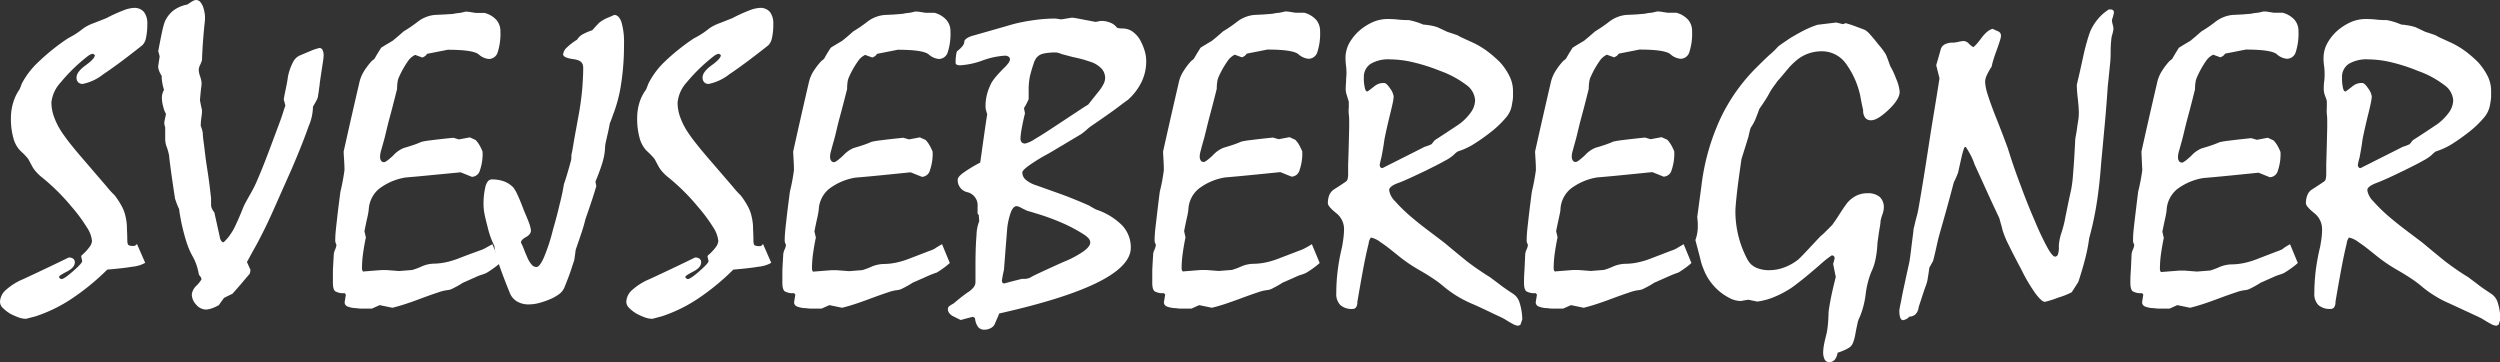 <svg id="Layer_1" data-name="Layer 1" xmlns="http://www.w3.org/2000/svg" viewBox="0 0 379.84 55.07"><rect x="0" y="0" width="379.84" height="55.07" fill="#333333" stroke="none"/><defs><style>.cls-1{isolation:isolate;}.cls-2{fill:#fff;}</style></defs><g id="SVEJSEBEREGNER" class="cls-1"><g class="cls-1"><path class="cls-2" d="M21,45.63l1.25,2.86a4.7,4.7,0,0,1-1.92.59c-1,.17-2.27.31-3.84.44A36,36,0,0,1,11,54a22.67,22.67,0,0,1-5.4,2.62L4.14,57a3.56,3.56,0,0,1-1.09-.2,10.63,10.63,0,0,1-1.31-.58,5.9,5.9,0,0,1-1.15-.9,1.31,1.31,0,0,1-.4-.91,2.52,2.52,0,0,1,.9-1.8,9.18,9.18,0,0,1,2.65-1.65c2.32-1.08,4.62-2.17,6.88-3.27a1,1,0,0,1,.72.2.67.67,0,0,1,.22.51c0,.56-.4,1-1.2,1.42s-1.2.66-1.2.82.27.32.37.32c.27,0,.87-.41,1.79-1.22s1.38-1.32,1.36-1.52l-.16-.72.06-.13a7.48,7.48,0,0,0,1.2-1.27,1.79,1.79,0,0,0,.39-.91,4.49,4.49,0,0,0-.78-2.08,23.21,23.21,0,0,0-2.33-3.15,31.62,31.62,0,0,0-2.37-2.57c-.79-.76-1.55-1.43-2.27-2a7.5,7.5,0,0,1-.75-.73,5,5,0,0,1-.5-.67c-.23-.42-.41-.76-.54-1a1.94,1.94,0,0,0-.36-.53L3.85,32l-.64-.61a4.4,4.4,0,0,1-1-1.9,10.76,10.76,0,0,1-.36-3,8,8,0,0,1,.33-2.29,6.7,6.7,0,0,1,.94-2,2.5,2.5,0,0,0,.19-.43c.06-.17.14-.35.22-.56A12.23,12.23,0,0,1,6,18a32.06,32.06,0,0,1,4.49-3.6l.9-.5a12.67,12.67,0,0,0,1.18-.81,5.48,5.48,0,0,1,.83-.56,7.26,7.26,0,0,1,1.07-.47l1.9-.75a22.45,22.45,0,0,1,2.59-1.18,4.94,4.94,0,0,1,1.56-.37,1.88,1.88,0,0,1,1.54.62,2.81,2.81,0,0,1,.51,1.81,9.49,9.49,0,0,1-.2,2.13,2.11,2.11,0,0,1-.55,1.11q-3.68,2.92-5.92,4.4a7.35,7.35,0,0,1-3.14,1.48.93.93,0,0,1-.69-.25,1,1,0,0,1-.25-.74q0-.84,1.41-1.86c.93-.67,1.39-1.19,1.37-1.54l-.28-.19a.89.89,0,0,0-.36.1,1.86,1.86,0,0,0-.42.25,26.14,26.14,0,0,0-4.13,4A5.33,5.33,0,0,0,8,24.12a6.41,6.41,0,0,0,.36,2.08,10.56,10.56,0,0,0,1.05,2.18q.49.78,1.44,2c.64.8,1.44,1.76,2.42,2.88q2,2.34,3.11,3.62a12.45,12.45,0,0,0,1.22,1.34,12.45,12.45,0,0,1,1.06,1.62,5.75,5.75,0,0,1,.59,1.55,8.52,8.52,0,0,1,.22,1.47c0,.58.06,1.29.06,2.12,0,.48.07.76.22.84a1.71,1.71,0,0,0,.71.11.51.51,0,0,0,.3-.08A1.92,1.92,0,0,0,21,45.63Z" transform="translate(-0.19 -8.56)"/><path class="cls-2" d="M43.55,24.6c-.09-.35-.17-.66-.25-.93.1-.61.22-1.19.34-1.76s.23-1.16.31-1.76A8.41,8.41,0,0,1,44.71,18a2.19,2.19,0,0,1,1-1l2-.84c.23-.09.55-.19,1-.31a.51.51,0,0,1,.49.31,2,2,0,0,1,.16.9,11.67,11.67,0,0,1-.16,1.25c-.1.68-.25,1.65-.43,2.89,0,.29-.08.6-.11.91s-.08.62-.14.93a1.58,1.58,0,0,1-.22.73c-.14.28-.33.61-.56,1a7.71,7.71,0,0,1-.67,3c-.55,1.6-1.4,3.75-2.57,6.48Q43,37.62,41.87,40.17t-2,4.21c-.29.58-.62,1.21-1,1.88s-.76,1.38-1.16,2.11l.53,1.18a1.81,1.81,0,0,1-.12.62c-.29.34-.66.76-1.09,1.28s-.95,1.1-1.53,1.75c-.39.18-.82.39-1.27.62-.31.41-.57.78-.78,1.09a5.64,5.64,0,0,1-1.11.51,2.8,2.8,0,0,1-.94.17A2,2,0,0,1,30,54.85a2.33,2.33,0,0,1-.67-1.53A2.19,2.19,0,0,1,30,52a4.58,4.58,0,0,0,.81-1l-.09-.31-.31-.4a8.94,8.94,0,0,0-.35-1.42,7.48,7.48,0,0,0-.53-1.23,11.21,11.21,0,0,1-1-2.29c-.29-.9-.56-1.94-.81-3.1-.1-.54-.18-1-.23-1.29a5.79,5.79,0,0,1-.08-.64,4.87,4.87,0,0,1-.28-.62c-.11-.27-.22-.58-.34-.94-.11-.68-.24-1.55-.39-2.58s-.32-2.26-.49-3.65a2.92,2.92,0,0,0-.08-.59c-.05-.23-.13-.51-.23-.84a3.82,3.82,0,0,1-.25-.81,3.69,3.69,0,0,1-.06-.62c0-.61,0-1.2,0-1.78a1.83,1.83,0,0,1-.13-.81l.25-1.21A3.73,3.73,0,0,1,25,24.79a4.65,4.65,0,0,1-.21-1.47,2,2,0,0,1,.1-.59,3.11,3.11,0,0,1,.22-.53,7.09,7.09,0,0,1-.25-1,5.52,5.52,0,0,1-.1-1.11,3.55,3.55,0,0,1-.45-.92,1.46,1.46,0,0,1-.05-.79l.19-1.25c-.08-.31-.15-.57-.22-.77.23-1.25.43-2.25.59-3a13.77,13.77,0,0,1,.38-1.43,4.43,4.43,0,0,1,1.32-1.76,5,5,0,0,1,2.14-.92c.29-.2.54-.37.76-.5A1.28,1.28,0,0,1,30,8.56a.88.88,0,0,1,.64.32,2.71,2.71,0,0,1,.48.95,5.83,5.83,0,0,1,.2,1,5.69,5.69,0,0,1,0,.91c-.09.76-.17,1.65-.25,2.64s-.15,2.11-.19,3.34a7,7,0,0,1-.28.7,1.91,1.91,0,0,0-.22.76,3.63,3.63,0,0,0,.22,1,4.1,4.1,0,0,1,.22,1,6.76,6.76,0,0,1-.06.69c-.05.33-.11,1-.19,1.9.08.48.19,1,.31,1.5,0,.22,0,.6-.09,1.12a9.29,9.29,0,0,0-.1,1.15.62.62,0,0,0,.07.33,5.64,5.64,0,0,1,.24.85c0,.46.07,1,.15,1.58s.16,1.29.26,2.1.23,1.59.39,2.65.31,2.28.46,3.67l0,1a1.34,1.34,0,0,0,.12.51,2.75,2.75,0,0,0,.38.61c.12.56.26,1.16.4,1.81s.3,1.31.44,2a1.24,1.24,0,0,0,.22.53.45.45,0,0,0,.35.19A7.1,7.1,0,0,0,35.31,44,7.61,7.61,0,0,0,36,42.74c.3-.61.65-1.43,1.07-2.47a7.52,7.52,0,0,1,.47-1c.2-.37.44-.8.71-1.27a18.51,18.51,0,0,0,1.12-2.28q.72-1.65,1.74-4.36l1.42-3.8c.38-1,.66-1.84.82-2.4Z" transform="translate(-0.19 -8.56)"/><path class="cls-2" d="M75,45.66l1.18,2.86a9.57,9.57,0,0,1-.83.67c-.32.24-.7.5-1.13.77s-1,.35-1.58.62l-2.1.93a13.54,13.54,0,0,1-1.48.84,2.23,2.23,0,0,1-.79.28,6.06,6.06,0,0,0-1.48.35q-1.08.35-2.82,1c-.62.23-1.28.47-2,.71s-1.42.45-2.16.63l-1.93-.4-1.19.53-1.2,0c-.4,0-.79,0-1.17-.07A3.8,3.8,0,0,1,53,55.13a.69.69,0,0,1-.45-.63l.19-1.18-.19-.22a2.45,2.45,0,0,1-1.42-.28c-.24-.19-.36-.62-.36-1.31,0-.31,0-.83,0-1.55s.08-1.68.14-2.84a2.52,2.52,0,0,1,.2-.65,2.12,2.12,0,0,0,.2-.72,1.92,1.92,0,0,1-.18-.5,2.14,2.14,0,0,1,0-.34c0-.81.13-1.81.26-3s.31-2.59.52-4.21a32.1,32.1,0,0,0,.62-3.3c0-.91-.09-1.85-.13-2.8q1.15-5.17,2.37-10.41a5.6,5.6,0,0,1,.7-1.77,10.19,10.19,0,0,1,1.23-1.62,2.55,2.55,0,0,0,.41-.34c.1-.19.24-.42.4-.7l.59-.95.61-.38,1.14-.68.71-.59c.27-.23.59-.5.94-.82a21.26,21.26,0,0,0,2.2-1.51,5,5,0,0,1,2.53-1l1.44-.07L69,10.68a7.36,7.36,0,0,1,1.09-.16l.54-.12a1.41,1.41,0,0,1,.42-.07,4.21,4.21,0,0,1,.52.05l.88.14.75,0a5.41,5.41,0,0,0,.59,0,3.66,3.66,0,0,1,1.84,1.09,2.58,2.58,0,0,1,.59,1.71,9.12,9.12,0,0,1-.42,3.2,1.4,1.4,0,0,1-1.32,1,2.6,2.6,0,0,1-1.56-.7c-.58-.47-2.15-.7-4.7-.7l-3.15.62a1.1,1.1,0,0,1-.36.38,2.35,2.35,0,0,1-.35.18l-1.09-.4a2.8,2.8,0,0,0-1.13,1,14,14,0,0,0-1.3,2.31,2.56,2.56,0,0,0-.24.78,6.85,6.85,0,0,0-.08,1.09c-.37,1.49-.74,2.94-1.12,4.33s-.64,2.63-.85,3.39-.35,1.24-.39,1.41a4.73,4.73,0,0,0-.16.59,2.6,2.6,0,0,0-.06.56,1.07,1.07,0,0,0,.15.62.54.54,0,0,0,.47.22c.19,0,.64-.34,1.36-1a4.45,4.45,0,0,1,1.6-1.15c.44-.13.88-.26,1.33-.41a14.28,14.28,0,0,0,1.38-.53,11.7,11.7,0,0,1,1.48-.24c.8-.11,1.92-.23,3.35-.38l.87.25,1.65-.31.87.4a4,4,0,0,1,.58.77,6.86,6.86,0,0,1,.48,1,7.65,7.65,0,0,1-.4,2.83,1.31,1.31,0,0,1-1.22,1l-1.71-.69L66,35.14c-1.38.14-2.79.27-4.22.39a9,9,0,0,0-4,1.72,4.39,4.39,0,0,0-1.56,3.11A10.26,10.26,0,0,1,56,41.61c-.13.56-.27,1.25-.44,2.08l.22.94c-.19.89-.33,1.73-.44,2.52a17.11,17.11,0,0,0-.15,2.12.84.84,0,0,0,.09.45.16.16,0,0,0,.22.08l2.4-.19a10,10,0,0,1,1.27,0l1.65.13,2-.16a9.89,9.89,0,0,0,1.35-.5A5,5,0,0,1,66,48.62a9.46,9.46,0,0,0,1.82-.19,12.33,12.33,0,0,0,1.76-.5l1.67-.64L73,46.65a5,5,0,0,0,.83-.34C74.12,46.15,74.52,45.93,75,45.66Z" transform="translate(-0.19 -8.56)"/><path class="cls-2" d="M87.87,14.59a2.23,2.23,0,0,1,.92-.85,8.07,8.07,0,0,1,1.38-.58c.27-.31.61-.67,1-1.09a3.05,3.05,0,0,1,.52-.38,5,5,0,0,1,.73-.39c.41-.17.78-.32,1.09-.47.48,0,.85.37,1.1,1.09A10.7,10.7,0,0,1,95,15.19a38.62,38.62,0,0,1-.43,6.06,21.71,21.71,0,0,1-1.26,4.81l-.2.56q-.11.31-.27.69c-.06.37-.15.81-.26,1.31s-.25,1.08-.39,1.74a5.84,5.84,0,0,0-.08.8,7.67,7.67,0,0,1-.14,1.1,12.11,12.11,0,0,1-.37,1.39c-.21.65-.52,1.49-.94,2.51l.13.68c-.17.58-.39,1.3-.67,2.15s-.62,1.83-1,2.93c-.12.54-.31,1.19-.56,1.95s-.55,1.63-.9,2.63c-.07.54-.13,1-.19,1.4,0,.17-.18.61-.41,1.34s-.6,1.73-1.12,3a2.45,2.45,0,0,1-.79,1,6.7,6.7,0,0,1-1.58.86,12.45,12.45,0,0,1-1.6.53,6.38,6.38,0,0,1-1.45.18,3.39,3.39,0,0,1-1.78-.45,2.61,2.61,0,0,1-1.09-1.29c-.81-2-1.41-3.59-1.79-4.78a8.49,8.49,0,0,1-.55-2.35c-.1-.19-.25-.52-.45-1a14.66,14.66,0,0,1-.61-2c-.2-.75-.35-1.38-.45-1.9a7.8,7.8,0,0,1-.14-1.22,11.28,11.28,0,0,1,.31-3c.21-.68.52-1,.94-1a5.34,5.34,0,0,1,1.89.31,3.81,3.81,0,0,1,1.35.88,5,5,0,0,1,.67,1.15c.24.51.52,1.18.83,2s.72,1.69.92,2.27a4.53,4.53,0,0,1,.29,1.15c0,.38-.25.72-.76,1s-.76.58-.76.83a10.59,10.59,0,0,1,.48,1.09c.14.38.28.72.42,1a4.07,4.07,0,0,0,.7,1.23,1,1,0,0,0,.74.4c.33,0,.71-.47,1.13-1.41a27.5,27.5,0,0,0,1.39-4.24c.4-1.39.74-2.65,1-3.8a32,32,0,0,0,.67-3.14c.14-.4.3-.87.46-1.42s.36-1.21.57-2a2.1,2.1,0,0,0,.1-.61c0-.24,0-.52.11-.86.17-1,.35-2.09.55-3.16s.39-2.13.58-3.19c.2-1.25.35-2.41.43-3.48s.13-2.05.13-2.94-.51-1.2-1.53-1.34-1.52-.39-1.52-.72a1.61,1.61,0,0,1,.52-1A9.14,9.14,0,0,1,87.87,14.59Z" transform="translate(-0.19 -8.56)"/><path class="cls-2" d="M116.12,45.63l1.25,2.86a4.7,4.7,0,0,1-1.91.59c-1,.17-2.27.31-3.85.44A36,36,0,0,1,106.14,54a22.67,22.67,0,0,1-5.4,2.62L99.3,57a3.56,3.56,0,0,1-1.09-.2,9.93,9.93,0,0,1-1.3-.58,5.71,5.71,0,0,1-1.16-.9,1.31,1.31,0,0,1-.4-.91,2.52,2.52,0,0,1,.9-1.8,9.32,9.32,0,0,1,2.65-1.65q3.5-1.62,6.88-3.27a1,1,0,0,1,.72.2.64.64,0,0,1,.22.51c0,.56-.4,1-1.2,1.42s-1.2.66-1.2.82.27.32.37.32c.27,0,.87-.41,1.79-1.22s1.38-1.32,1.36-1.52l-.16-.72.07-.13a7.48,7.48,0,0,0,1.2-1.27,1.85,1.85,0,0,0,.38-.91,4.57,4.57,0,0,0-.77-2.08,24.32,24.32,0,0,0-2.34-3.15,31.62,31.62,0,0,0-2.37-2.57c-.79-.76-1.54-1.43-2.27-2a7.5,7.5,0,0,1-.75-.73,5,5,0,0,1-.5-.67c-.23-.42-.41-.76-.54-1a1.94,1.94,0,0,0-.36-.53L99,32l-.64-.61a4.5,4.5,0,0,1-1-1.9,10.76,10.76,0,0,1-.36-3,8,8,0,0,1,.33-2.29,6.48,6.48,0,0,1,1-2,3.73,3.73,0,0,0,.18-.43l.22-.56A12.23,12.23,0,0,1,101.11,18a32.06,32.06,0,0,1,4.49-3.6c.25-.13.55-.29.9-.5a12.67,12.67,0,0,0,1.18-.81,5.48,5.48,0,0,1,.83-.56,7.26,7.26,0,0,1,1.07-.47l1.9-.75a22.45,22.45,0,0,1,2.59-1.18,4.94,4.94,0,0,1,1.56-.37,1.87,1.87,0,0,1,1.54.62,2.81,2.81,0,0,1,.51,1.81,8.94,8.94,0,0,1-.2,2.13,2.19,2.19,0,0,1-.54,1.11q-3.69,2.92-5.92,4.4a7.42,7.42,0,0,1-3.15,1.48.89.89,0,0,1-.68-.25,1,1,0,0,1-.25-.74c0-.56.46-1.18,1.4-1.86s1.39-1.19,1.37-1.54l-.28-.19a.89.89,0,0,0-.36.1,1.86,1.86,0,0,0-.42.25,26.59,26.59,0,0,0-4.13,4,5.3,5.3,0,0,0-1.38,3.07,6.4,6.4,0,0,0,.35,2.08,10.56,10.56,0,0,0,1.05,2.18,23.36,23.36,0,0,0,1.45,2c.63.8,1.43,1.76,2.41,2.88l3.12,3.62a13.1,13.1,0,0,0,1.21,1.34,11.5,11.5,0,0,1,1.06,1.62,5.75,5.75,0,0,1,.59,1.55,8.52,8.52,0,0,1,.22,1.47c0,.58.06,1.29.06,2.12,0,.48.07.76.22.84a1.73,1.73,0,0,0,.72.11.5.5,0,0,0,.29-.08A1.92,1.92,0,0,0,116.12,45.63Z" transform="translate(-0.19 -8.56)"/><path class="cls-2" d="M143.32,45.66l1.18,2.86c-.23.21-.5.43-.82.67s-.7.5-1.14.77a16.12,16.12,0,0,0-1.57.62l-2.11.93a13.54,13.54,0,0,1-1.48.84,2.17,2.17,0,0,1-.79.28,6.06,6.06,0,0,0-1.48.35q-1.08.35-2.82,1c-.62.23-1.28.47-2,.71s-1.41.45-2.16.63l-1.93-.4-1.19.53-1.2,0c-.4,0-.79,0-1.16-.07a3.82,3.82,0,0,1-1.36-.25.69.69,0,0,1-.45-.63l.19-1.18-.19-.22a2.45,2.45,0,0,1-1.42-.28c-.24-.19-.36-.62-.36-1.31,0-.31,0-.83,0-1.55s.08-1.68.14-2.84a2.52,2.52,0,0,1,.2-.65,2.21,2.21,0,0,0,.21-.72,1.68,1.68,0,0,1-.19-.5,2.14,2.14,0,0,1,0-.34c0-.81.13-1.81.26-3s.31-2.59.52-4.21a29.62,29.62,0,0,0,.62-3.3c0-.91-.08-1.85-.12-2.8q1.14-5.17,2.36-10.41a5.6,5.6,0,0,1,.7-1.77A11.54,11.54,0,0,1,125,17.81a2.15,2.15,0,0,0,.41-.34c.1-.19.24-.42.4-.7s.37-.6.6-.95c.12-.09.32-.21.6-.38l1.14-.68.72-.59c.27-.23.58-.5.93-.82a21.26,21.26,0,0,0,2.2-1.51,5,5,0,0,1,2.54-1l1.43-.07,1.37-.11a7.36,7.36,0,0,1,1.09-.16l.54-.12a1.41,1.41,0,0,1,.42-.07,4.21,4.21,0,0,1,.52.05l.89.14.74,0a5.74,5.74,0,0,0,.6,0A3.63,3.63,0,0,1,144,11.61a2.59,2.59,0,0,1,.6,1.71,9.12,9.12,0,0,1-.42,3.2,1.42,1.42,0,0,1-1.33,1,2.62,2.62,0,0,1-1.56-.7c-.58-.47-2.15-.7-4.7-.7l-3.15.62a1.18,1.18,0,0,1-.35.38,3,3,0,0,1-.36.18l-1.09-.4a2.78,2.78,0,0,0-1.12,1,13.23,13.23,0,0,0-1.31,2.31,2.87,2.87,0,0,0-.24.78,7,7,0,0,0-.07,1.09c-.38,1.49-.75,2.94-1.13,4.33s-.63,2.63-.85,3.39-.35,1.24-.39,1.41-.12.4-.16.59a2.6,2.6,0,0,0-.06.56,1,1,0,0,0,.16.62.52.52,0,0,0,.46.22c.19,0,.64-.34,1.36-1a4.54,4.54,0,0,1,1.6-1.15c.44-.13.88-.26,1.33-.41a14.28,14.28,0,0,0,1.38-.53,11.7,11.7,0,0,1,1.48-.24c.8-.11,1.92-.23,3.35-.38l.87.25,1.65-.31.88.4a4,4,0,0,1,.57.77,8.14,8.14,0,0,1,.49,1,7.62,7.62,0,0,1-.41,2.83,1.3,1.3,0,0,1-1.21,1l-1.72-.69-4.19.42c-1.38.14-2.78.27-4.22.39a9,9,0,0,0-4,1.72,4.35,4.35,0,0,0-1.55,3.11,10.79,10.79,0,0,1-.22,1.25c-.13.56-.27,1.25-.44,2.08l.22.94c-.19.89-.33,1.73-.44,2.52a17.11,17.11,0,0,0-.15,2.12.84.84,0,0,0,.09.45.16.16,0,0,0,.22.08l2.4-.19a10.12,10.12,0,0,1,1.28,0l1.65.13,2-.16a9.42,9.42,0,0,0,1.35-.5,5,5,0,0,1,1.89-.43,9.46,9.46,0,0,0,1.82-.19,12.33,12.33,0,0,0,1.76-.5l1.67-.64,1.66-.64a5,5,0,0,0,.83-.34C142.46,46.15,142.86,45.93,143.32,45.66Z" transform="translate(-0.19 -8.56)"/><path class="cls-2" d="M145.09,54.66c.19-.17.46-.39.8-.67s.78-.62,1.32-1a3.54,3.54,0,0,0,.91-.78,1.33,1.33,0,0,0,.28-.78c0-1,0-1.6,0-1.87s0-.48,0-.63c0-2,.06-3.55.16-4.67a6,6,0,0,1,.41-2.09l-.07-.94-.18-.22c0-.22,0-.43,0-.6s0-.33,0-.46a2.05,2.05,0,0,0-1.51-2.18,1.87,1.87,0,0,1-1.51-1.9c0-.29.29-.65.87-1.07a21.74,21.74,0,0,1,2.55-1.54c.15-1,.3-2.13.47-3.33s.36-2.54.59-4c-.08-.27-.14-.49-.19-.67a2.1,2.1,0,0,1-.06-.48,7.28,7.28,0,0,1,.25-2,8.5,8.5,0,0,1,.69-1.71,8,8,0,0,1,.71-.95c.29-.34.65-.72,1.06-1.14a5.76,5.76,0,0,0,.75-.82,1.09,1.09,0,0,0,.25-.58.48.48,0,0,0-.2-.4.91.91,0,0,0-.58-.16,11.93,11.93,0,0,0-3.39.73,12,12,0,0,1-3.37.73,1.19,1.19,0,0,1-.54-.09.32.32,0,0,1-.18-.31,7,7,0,0,1,.07-1.09,2.3,2.3,0,0,1,.15-.65,4.54,4.54,0,0,0,.83-.78,1.24,1.24,0,0,0,.29-.75c0-.1.11-.24.33-.41a3.15,3.15,0,0,1,1-.43l4.38-1.25,1.73-.5a27.62,27.62,0,0,1,3.33-.63,22.74,22.74,0,0,1,3-.21,5.11,5.11,0,0,1,.62.08,1.51,1.51,0,0,0,.63,0l1.31-.22a10.82,10.82,0,0,1,1.09.17l2.52.48.75-.15a3.57,3.57,0,0,1,1.51.28,2.27,2.27,0,0,1,1,.77,3.56,3.56,0,0,0,.84.1,2.61,2.61,0,0,1,1.48.45,4.1,4.1,0,0,1,1.17,1.29,8.72,8.72,0,0,1,.68,1.6,5.35,5.35,0,0,1,.25,1.64,7.19,7.19,0,0,1-.7,3.13,9,9,0,0,1-2.1,2.75c-.11.06-.61.43-1.51,1.11S167.75,26.5,166,27.7a5.86,5.86,0,0,0-.66.53,9.43,9.43,0,0,1-.9.72l-4.92,2.93a27.41,27.41,0,0,0-3,1.83c-.69.5-1,.85-1,1.06a1.45,1.45,0,0,0,.53,1.11,4.65,4.65,0,0,0,1.62.85L161.23,38c1.33.48,2.75,1.05,4.27,1.72A2.42,2.42,0,0,1,166,40l.73.4a9.91,9.91,0,0,1,4,2.45A4.87,4.87,0,0,1,172,46.18q0,2.77-5,5.27t-15,4.74a8,8,0,0,1-.36.87q-.19.44-.36.84a1.43,1.43,0,0,1-.62.54,2,2,0,0,1-.93.21,1.15,1.15,0,0,1-.94-.42,2.68,2.68,0,0,1-.46-1.33c-.17-.14-.31-.21-.41-.19l-1.77.47-.64-.32-.61-.3a1.83,1.83,0,0,1-.5-.45,1,1,0,0,1-.19-.58.54.54,0,0,1,.21-.45A4.46,4.46,0,0,1,145.09,54.66Zm9.57-14.78c-.34,0-.62.29-.86.86a10.57,10.57,0,0,0-.58,2.54c-.08,1-.16,2.09-.25,3.14l-.24,3.13c-.13.52-.23,1.07-.32,1.65l.07.31.25.13c.83-.23,1.75-.47,2.77-.72a2.31,2.31,0,0,0,1.26-.2c.13-.14,1.81-.92,5-2.36a15.27,15.27,0,0,0,3.08-1.63c.69-.51,1-.95,1-1.33a1,1,0,0,0-.28-.65,4,4,0,0,0-.84-.66,23.47,23.47,0,0,0-3.24-1.7A35.07,35.07,0,0,0,157.65,41l-.64-.2-.8-.23-1-.5A1.48,1.48,0,0,0,154.66,39.88Zm6-23.35a9,9,0,0,0-1.92.17,1.94,1.94,0,0,0-1,.55,2.64,2.64,0,0,0-.51,1,19.44,19.44,0,0,0-.58,2,13,13,0,0,0-.17,1.53c0,.56,0,1.17,0,1.84a8.53,8.53,0,0,1-.71,1.36l.15.81c-.25,1-.42,1.87-.53,2.49a10,10,0,0,0-.15,1.25.92.92,0,0,0,.18.65.72.72,0,0,0,.53.19,4.55,4.55,0,0,0,1.48-.69c.78-.45,1.86-1.14,3.23-2.05l3.47-2.29c.8-.53,1.26-.82,1.39-.88l.79-1,.76-.95a5.9,5.9,0,0,0,.78-1.17,2.09,2.09,0,0,0,.25-.92,2.12,2.12,0,0,0-.46-1.34,4,4,0,0,0-1.41-1c-.2-.08-.57-.2-1.1-.37s-1.21-.33-2-.5l-1.62-.43A4,4,0,0,0,160.7,16.53Z" transform="translate(-0.19 -8.56)"/><path class="cls-2" d="M199.51,45.66l1.19,2.86c-.23.21-.51.43-.83.67s-.7.5-1.14.77-1,.35-1.57.62l-2.1.93a14.54,14.54,0,0,1-1.48.84,2.26,2.26,0,0,1-.8.28,6.06,6.06,0,0,0-1.48.35c-.71.23-1.65.57-2.81,1l-2,.71c-.7.23-1.42.45-2.17.63l-1.93-.4-1.18.53-1.2,0c-.41,0-.8,0-1.17-.07a3.8,3.8,0,0,1-1.35-.25.69.69,0,0,1-.46-.63l.19-1.18-.19-.22a2.44,2.44,0,0,1-1.41-.28c-.24-.19-.36-.62-.36-1.31,0-.31,0-.83,0-1.55s.08-1.68.14-2.84a2.3,2.3,0,0,1,.21-.65,2.4,2.4,0,0,0,.2-.72,2,2,0,0,1-.19-.5,2.14,2.14,0,0,1,0-.34c0-.81.13-1.81.27-3s.3-2.59.51-4.21a27.49,27.49,0,0,0,.62-3.3c0-.91-.08-1.85-.12-2.8q1.15-5.17,2.37-10.41a5.16,5.16,0,0,1,.7-1.77,10.19,10.19,0,0,1,1.23-1.62,2,2,0,0,0,.4-.34c.11-.19.24-.42.41-.7s.36-.6.59-.95c.12-.09.33-.21.61-.38l1.13-.68.72-.59c.27-.23.58-.5.93-.82a20.24,20.24,0,0,0,2.2-1.51,5.07,5.07,0,0,1,2.54-1l1.43-.07,1.37-.11a7.55,7.55,0,0,1,1.09-.16l.55-.12a1.32,1.32,0,0,1,.42-.07,4.08,4.08,0,0,1,.51.05l.89.14.75,0a5.54,5.54,0,0,0,.59,0,3.71,3.71,0,0,1,1.84,1.09,2.63,2.63,0,0,1,.59,1.71,9.12,9.12,0,0,1-.42,3.2,1.41,1.41,0,0,1-1.33,1,2.6,2.6,0,0,1-1.55-.7c-.58-.47-2.15-.7-4.71-.7l-3.14.62a1.32,1.32,0,0,1-.36.38,2.4,2.4,0,0,1-.36.18l-1.09-.4a2.78,2.78,0,0,0-1.12,1,13.91,13.91,0,0,0-1.31,2.31,2.89,2.89,0,0,0-.23.78,6.85,6.85,0,0,0-.08,1.09c-.37,1.49-.75,2.94-1.12,4.33s-.64,2.63-.86,3.39-.35,1.24-.39,1.41-.11.4-.15.59a2.6,2.6,0,0,0-.07.56,1.07,1.07,0,0,0,.16.62.52.52,0,0,0,.47.22c.18,0,.64-.34,1.35-1a4.46,4.46,0,0,1,1.61-1.15c.43-.13.87-.26,1.32-.41a13.48,13.48,0,0,0,1.39-.53,11.35,11.35,0,0,1,1.48-.24c.8-.11,1.91-.23,3.34-.38l.88.25,1.65-.31.87.4a4,4,0,0,1,.58.77,9.94,9.94,0,0,1,.48,1,7.62,7.62,0,0,1-.41,2.83,1.3,1.3,0,0,1-1.21,1l-1.71-.69-4.19.42c-1.38.14-2.79.27-4.22.39a8.93,8.93,0,0,0-4,1.72,4.32,4.32,0,0,0-1.56,3.11,9,9,0,0,1-.22,1.25c-.12.56-.27,1.25-.43,2.08l.21.94c-.18.89-.33,1.73-.43,2.52a15.51,15.51,0,0,0-.16,2.12.75.75,0,0,0,.1.45c.06.1.13.12.21.08l2.4-.19a10.12,10.12,0,0,1,1.28,0l1.65.13,2-.16a9.84,9.84,0,0,0,1.36-.5,4.91,4.91,0,0,1,1.88-.43,9.46,9.46,0,0,0,1.82-.19,12,12,0,0,0,1.76-.5l1.67-.64,1.67-.64a5,5,0,0,0,.82-.34A12.58,12.58,0,0,0,199.51,45.66Z" transform="translate(-0.19 -8.56)"/><path class="cls-2" d="M211.25,37.45a3,3,0,0,0,.89,1.67,24.28,24.28,0,0,0,2.67,2.57c.76.65,1.56,1.27,2.38,1.89s1.63,1.23,2.44,1.85L221,46.57l2,1.64c.54.41,1.1.83,1.7,1.24s1.23.83,1.91,1.25c.46.35,1,.74,1.53,1.15s1.2.86,1.93,1.34a2.41,2.41,0,0,1,1,1.36,8.79,8.79,0,0,1,.41,2.54l-.28.81-.31.15a1.88,1.88,0,0,1-.83-.26c-.34-.18-.77-.43-1.29-.76-.11-.07-.58-.3-1.42-.69s-2.05-1-3.63-1.68a17,17,0,0,1-2.4-1.27,17.14,17.14,0,0,1-2-1.48,14.53,14.53,0,0,0-1.35-1c-.55-.37-1.2-.78-1.95-1.21s-1.43-.85-2-1.25-1-.73-1.33-1c-1.13-.91-2-1.61-2.75-2.09a3.52,3.52,0,0,0-1.46-.71,1.7,1.7,0,0,0-.34.9c-.25,1-.52,2.21-.8,3.7s-.58,3.21-.92,5.19a1.4,1.4,0,0,1-.18.79.64.64,0,0,1-.56.27,2.59,2.59,0,0,1-1.84-.59,2.34,2.34,0,0,1-.62-1.78,28,28,0,0,1,.2-3.34,30.32,30.32,0,0,1,.67-3.68c.1-.56.18-1.06.23-1.51a11.31,11.31,0,0,0,.08-1.23,3.09,3.09,0,0,0-1.23-2.46q-1.23-1-1.23-1.47a3.43,3.43,0,0,1,.2-1.2,2,2,0,0,1,.61-.82c.68-.44,1.32-.85,1.9-1.25a.63.63,0,0,0,.29-.42,3,3,0,0,0,.08-.82V33.56c.07-1.85.12-3.77.16-5.76v-.69c0-.31,0-.71-.06-1.21a4.6,4.6,0,0,1,0-1c0-.32,0-.62,0-.89l-.33-1.07a3,3,0,0,1-.14-.86q0-.37.06-1.17c0-.53.06-.91.06-1.13s0-.7-.07-1.22a10.58,10.58,0,0,1-.08-1.18,4.79,4.79,0,0,1,.51-2.15,7.44,7.44,0,0,1,1.58-2,8.29,8.29,0,0,1,2.1-1.33,5.61,5.61,0,0,1,2.19-.45c.36,0,.88,0,1.58.08s1.24.08,1.63.08a10.17,10.17,0,0,1,2.21.68,12.53,12.53,0,0,1,1.28.17,7.39,7.39,0,0,1,.9.24l1.22.57a2.77,2.77,0,0,0,.62.24l.92.31a2.24,2.24,0,0,1,.64.31l.95.44,1.23.56a13.17,13.17,0,0,1,2.1,1.3A19.1,19.1,0,0,1,228.08,18a9.19,9.19,0,0,1,1.49,2.2,5.06,5.06,0,0,1,.5,2.13c0,.21,0,.5,0,.89s-.09.81-.17,1.29a3.85,3.85,0,0,1-.93,1.95,15.3,15.3,0,0,1-2.43,2.29,29.5,29.5,0,0,1-2.62,1.82,10.68,10.68,0,0,1-2.24,1,3.63,3.63,0,0,0-.63.53,6.32,6.32,0,0,1-1.3.87c-.67.38-1.57.84-2.71,1.4-2.08,1-3.55,1.69-4.43,2S211.25,37.08,211.25,37.45Zm-3.27-15c.4-.29.77-.58,1.13-.86a2.13,2.13,0,0,1,1.37-.42c.25,0,.55.28.92.83a2.68,2.68,0,0,1,.54,1.23,7.29,7.29,0,0,1-.15,1c-.11.52-.28,1.23-.5,2.12q-.72,3-.81,3.78c-.07.51-.2,1.3-.41,2.38-.08.27-.16.62-.25,1.06a.6.6,0,0,0,.11.4.35.35,0,0,0,.3.13c4.13-2.08,6.27-3.15,6.41-3.24a4,4,0,0,0,.53-.17,5.27,5.27,0,0,0,.53-.23l.47-.59q1.8-1.16,3.74-2.46a7.9,7.9,0,0,0,1.8-1.84,3.23,3.23,0,0,0,.6-1.81A3.1,3.1,0,0,0,223,21.48a15,15,0,0,0-4-2.15A28.56,28.56,0,0,0,214.81,18a15.66,15.66,0,0,0-3.4-.42,5.23,5.23,0,0,0-3,.7,2.36,2.36,0,0,0-1,2.07,6,6,0,0,0,.16,1.61C207.65,22.33,207.8,22.49,208,22.45Z" transform="translate(-0.19 -8.56)"/><path class="cls-2" d="M256,45.66l1.18,2.86c-.23.21-.5.43-.82.67s-.71.5-1.14.77a16.12,16.12,0,0,0-1.57.62l-2.11.93a13.54,13.54,0,0,1-1.48.84,2.23,2.23,0,0,1-.79.28,6.06,6.06,0,0,0-1.48.35q-1.08.35-2.82,1c-.62.23-1.28.47-2,.71s-1.42.45-2.16.63l-1.93-.4-1.19.53-1.2,0c-.4,0-.79,0-1.16-.07a3.82,3.82,0,0,1-1.36-.25.69.69,0,0,1-.45-.63l.19-1.18-.19-.22a2.45,2.45,0,0,1-1.42-.28c-.24-.19-.36-.62-.36-1.31,0-.31,0-.83.05-1.55s.08-1.68.14-2.84a2.52,2.52,0,0,1,.2-.65,2.21,2.21,0,0,0,.21-.72,1.68,1.68,0,0,1-.19-.5,2.14,2.14,0,0,1,0-.34c0-.81.13-1.81.26-3s.31-2.59.52-4.21a32.1,32.1,0,0,0,.62-3.3c0-.91-.08-1.85-.13-2.8q1.15-5.17,2.37-10.41a5.6,5.6,0,0,1,.7-1.77,10.19,10.19,0,0,1,1.23-1.62,2.15,2.15,0,0,0,.41-.34c.1-.19.24-.42.4-.7l.59-.95.61-.38,1.14-.68.71-.59c.27-.23.59-.5.94-.82a21.26,21.26,0,0,0,2.2-1.51,5,5,0,0,1,2.53-1l1.44-.07,1.37-.11a7.36,7.36,0,0,1,1.09-.16l.54-.12a1.41,1.41,0,0,1,.42-.07,4.21,4.21,0,0,1,.52.05l.89.14.74,0a5.74,5.74,0,0,0,.6,0,3.63,3.63,0,0,1,1.83,1.09,2.58,2.58,0,0,1,.59,1.71,9.12,9.12,0,0,1-.42,3.2,1.4,1.4,0,0,1-1.32,1,2.6,2.6,0,0,1-1.56-.7c-.58-.47-2.15-.7-4.7-.7l-3.15.62a1.18,1.18,0,0,1-.35.38,3,3,0,0,1-.36.18l-1.09-.4a2.8,2.8,0,0,0-1.13,1,14,14,0,0,0-1.3,2.31,2.56,2.56,0,0,0-.24.78,6.85,6.85,0,0,0-.08,1.09c-.37,1.49-.74,2.94-1.12,4.33s-.64,2.63-.85,3.39-.35,1.24-.39,1.41-.12.4-.16.59a2.6,2.6,0,0,0-.06.56,1,1,0,0,0,.16.62.51.51,0,0,0,.46.22c.19,0,.64-.34,1.36-1a4.45,4.45,0,0,1,1.6-1.15c.44-.13.88-.26,1.33-.41a14.28,14.28,0,0,0,1.38-.53,11.7,11.7,0,0,1,1.48-.24c.8-.11,1.92-.23,3.35-.38l.87.25,1.65-.31.88.4a4.4,4.4,0,0,1,.57.77,6.86,6.86,0,0,1,.48,1,7.65,7.65,0,0,1-.4,2.83,1.31,1.31,0,0,1-1.22,1l-1.71-.69-4.19.42c-1.38.14-2.79.27-4.22.39a9,9,0,0,0-4,1.72,4.35,4.35,0,0,0-1.55,3.11c0,.27-.1.69-.22,1.25s-.27,1.25-.44,2.08l.22.94c-.19.89-.33,1.73-.44,2.52a17.11,17.11,0,0,0-.15,2.12.84.84,0,0,0,.09.45.16.16,0,0,0,.22.08l2.4-.19a10,10,0,0,1,1.27,0l1.66.13,2-.16a9.89,9.89,0,0,0,1.35-.5,5,5,0,0,1,1.89-.43,9.46,9.46,0,0,0,1.82-.19,12.33,12.33,0,0,0,1.76-.5l1.67-.64,1.66-.64a5,5,0,0,0,.83-.34C255.16,46.15,255.56,45.93,256,45.66Z" transform="translate(-0.19 -8.56)"/><path class="cls-2" d="M280.63,12.08c.47.14,1,.3,1.46.48s1,.36,1.46.55a3.4,3.4,0,0,1,.77.68c.34.38.78.9,1.32,1.59a10.89,10.89,0,0,1,1.08,1.45c.11.24.33.82.66,1.76a11.57,11.57,0,0,1,.89,1.91,6.33,6.33,0,0,1,.55,2q0,1.13-1.68,2.73c-1.13,1.07-2,1.6-2.65,1.6a1.08,1.08,0,0,1-.92-.39,1.83,1.83,0,0,1-.3-1.13c-.18-.83-.33-1.55-.43-2.15a12.89,12.89,0,0,0-2.32-5.11A4.49,4.49,0,0,0,277,16.35a6.13,6.13,0,0,0-2.07.35,5.76,5.76,0,0,0-1.85,1.08,10,10,0,0,0-1.16,1.15c-.47.54-1,1.22-1.71,2a4.45,4.45,0,0,1-.34.49c-.15.19-.32.44-.53.75s-.43.78-.73,1.26-.67,1.05-1.11,1.67c-.19.54-.37,1-.56,1.49a6.82,6.82,0,0,1-.69,1.28,1.6,1.6,0,0,0-.18.48c-.06.24-.14.56-.22.95l-.48,1.56c-.18.56-.37,1.18-.58,1.84q-.5,3.39-.72,5.37c-.14,1.32-.21,2.18-.21,2.57a15.08,15.08,0,0,0,.23,2.68A15.46,15.46,0,0,0,264.8,46q.38,1,.72,1.65a3.92,3.92,0,0,0,.65,1,3,3,0,0,0,1.19.71,4.64,4.64,0,0,0,1.58.25,6.47,6.47,0,0,0,2.37-.43A7.88,7.88,0,0,0,273.4,48c.19-.16.56-.54,1.12-1.13l2.27-2.42a8.28,8.28,0,0,0,.77-.7l1-1c.39-.54.76-1.08,1.1-1.62s.69-1.06,1.05-1.56a4.3,4.3,0,0,1,1.45-1.24,3.74,3.74,0,0,1,1.73-.41,2.8,2.8,0,0,1,1.9.56,2.17,2.17,0,0,1,.62,1.68,3.56,3.56,0,0,1-.22,1,6.67,6.67,0,0,0-.28,1c0,.37-.1.84-.19,1.39s-.17,1.2-.28,1.94a14.64,14.64,0,0,1-.3,2.5,7.84,7.84,0,0,1-.64,1.9,13.38,13.38,0,0,0-.85,3.39,13,13,0,0,1-.89,3.43,3.43,3.43,0,0,0-.35,1c-.1.45-.22,1-.34,1.7a6.41,6.41,0,0,1-.3,1.12,1.8,1.8,0,0,1-.48.75,6.12,6.12,0,0,1-.69.4,8.56,8.56,0,0,1-1.21.47,2.26,2.26,0,0,1-.44,1.07,1.06,1.06,0,0,1-.84.36.74.74,0,0,1-.67-.37,2.35,2.35,0,0,1-.24-1.22,7.32,7.32,0,0,1,.11-1c.08-.45.21-1,.39-1.7A10.63,10.63,0,0,0,277.9,58c.06-.56.1-1.24.12-2.05.05-.42.15-1.07.33-2s.43-2,.76-3.3l-.4-2a7.27,7.27,0,0,0,.22-.84.39.39,0,0,0-.44-.44,15.08,15.08,0,0,0-1.8,1.43c-1.06.92-1.95,1.67-2.68,2.25s-1.29,1-1.68,1.27a15.36,15.36,0,0,1-2.52,1.34,10.21,10.21,0,0,1-2.62.72l-1.37-.28c-.41.06-.76.12-1.05.19A3.66,3.66,0,0,1,263.3,54,8.21,8.21,0,0,1,259,49.39a8,8,0,0,1-.47-1.49c-.19-.75-.44-1.7-.75-2.87a5.82,5.82,0,0,0,.35-1.62,9.11,9.11,0,0,0-.07-1.86l.63-4.68a33.72,33.72,0,0,1,2.94-10.4,27.45,27.45,0,0,1,5.72-7.94c.79-.79,1.45-1.43,2-1.9a10.13,10.13,0,0,0,1-1c.45-.35,1-.71,1.51-1.06s1.15-.71,1.79-1.06c.33-.19.71-.38,1.14-.58s.93-.4,1.51-.6l2.89-.35,1,.25Z" transform="translate(-0.19 -8.56)"/><path class="cls-2" d="M294.87,20.46l-.5-2c.12-.41.25-.83.37-1.26s.24-.85.35-1.26a1.3,1.3,0,0,1,.64-.67,2.57,2.57,0,0,1,1.2-.23,4.89,4.89,0,0,0,.85-.13,4.72,4.72,0,0,1,.83-.12,1.28,1.28,0,0,1,.75.43,2.53,2.53,0,0,0,.65.5,3.21,3.21,0,0,0,.55-.53c.22-.25.48-.58.79-1a5.67,5.67,0,0,1,.78-.82,2.27,2.27,0,0,1,.81-.43c.34.17.64.3.89.4a.91.91,0,0,1,.3.28,1,1,0,0,1,.08.44,3.52,3.52,0,0,1-.16.67c-.1.34-.26.81-.47,1.39s-.41,1.14-.53,1.55a8.22,8.22,0,0,0-.25,1,10,10,0,0,0-.73,1.29A2.56,2.56,0,0,0,301.8,21a7.44,7.44,0,0,0,.37,1.85c.25.82.62,1.84,1.09,3.07.67,1.66,1.34,3.39,2,5.2q.93,3,2,5.78c.68,1.86,1.4,3.64,2.14,5.34a41.82,41.82,0,0,0,1.9,4c.5.87.87,1.31,1.12,1.31a.47.47,0,0,0,.45-.36A3.22,3.22,0,0,0,313,46a5.75,5.75,0,0,1,.08-.81,8.06,8.06,0,0,1,.26-1.09,18.7,18.7,0,0,0,.53-1.9c.21-1.08.4-2,.57-2.83s.33-1.51.45-2.09a20,20,0,0,0,.28-2.37c.11-1.2.21-2.83.31-4.89a5.09,5.09,0,0,1,.11-.87c.07-.37.14-.8.2-1.28s.15-.89.19-1.23a8,8,0,0,0,.06-.92q0-.72-.15-2.13a20,20,0,0,1-.16-2.14c.31-1.3.6-2.58.87-3.83.23-1.08.45-2,.66-2.69a17,17,0,0,1,.53-1.64A7.69,7.69,0,0,1,319,11.38,7,7,0,0,1,320.59,10h.25a.51.51,0,0,1,.42.13.6.6,0,0,1,.11.4c-.11.44-.2.77-.28,1s.12.77.19,1.18-.14,1-.22,1.31-.09.58-.13,1-.06,1-.06,1.7c0,.25,0,.79-.09,1.61s-.18,1.91-.34,3.28c-.13,1.95-.28,3.9-.46,5.83s-.35,3.86-.54,5.79c-.17,2.33-.4,4.45-.71,6.37a48.22,48.22,0,0,1-1.12,5.16,25.09,25.09,0,0,1-.58,3c-.28,1.12-.64,2.34-1.07,3.64l-1,1.56a11.28,11.28,0,0,1-2,.8,15.31,15.31,0,0,1-2.08.66c-.31,0-.78-.41-1.4-1.23a25.05,25.05,0,0,1-2.21-3.75c-.81-1.51-1.46-2.77-1.93-3.75a13.48,13.48,0,0,1-.91-2.23q-.06-.28-.18-.72c-.09-.29-.18-.62-.28-1-.42-.92-.94-2-1.58-3.4s-1.36-3-2.19-4.8a9.44,9.44,0,0,0-.55-1.32,15.54,15.54,0,0,0-.79-1.35l-.22.09a14.53,14.53,0,0,0-.44,1.56c-.14.62-.31,1.37-.5,2.24a12.51,12.51,0,0,1-.65,1.49c-.32,1.21-.67,2.52-1.06,3.93s-.83,2.93-1.28,4.55c-.13.54-.25,1.1-.38,1.68s-.27,1.18-.44,1.81l-.56,1c-.08.63-.18,1.24-.28,1.84s-.33,1.06-.55,1.73-.48,1.48-.79,2.41a1.93,1.93,0,0,1-.45,1.08,1.44,1.44,0,0,1-1,.39.74.74,0,0,1-.25.26,1.94,1.94,0,0,1-.62.27c-.21,0-.36-.07-.47-.33a3.33,3.33,0,0,1-.15-1.14A9.79,9.79,0,0,1,289,54.5c.11-.62.26-1.41.47-2.36s.41-1.93.55-2.54.22-1,.26-1.17c.09-.5.18-1.15.28-2s.22-1.75.35-2.81c0-.27.11-.6.2-1s.21-.88.36-1.42.31-1.54.62-3.38.72-4.39,1.22-7.67S294.37,23.72,294.87,20.46Z" transform="translate(-0.19 -8.56)"/><path class="cls-2" d="M348.13,45.66l1.18,2.86a9.57,9.57,0,0,1-.83.67c-.32.24-.7.5-1.13.77s-1,.35-1.58.62l-2.1.93a13.54,13.54,0,0,1-1.48.84,2.23,2.23,0,0,1-.79.28,6,6,0,0,0-1.48.35q-1.08.35-2.82,1c-.62.23-1.28.47-2,.71s-1.42.45-2.16.63l-1.94-.4-1.18.53-1.2,0c-.4,0-.79,0-1.17-.07a3.8,3.8,0,0,1-1.35-.25.69.69,0,0,1-.45-.63l.18-1.18-.18-.22a2.45,2.45,0,0,1-1.42-.28c-.24-.19-.36-.62-.36-1.31,0-.31,0-.83.05-1.55s.08-1.68.14-2.84a2.52,2.52,0,0,1,.2-.65,2.12,2.12,0,0,0,.2-.72,1.92,1.92,0,0,1-.18-.5,2.14,2.14,0,0,1,0-.34c0-.81.12-1.81.26-3s.31-2.59.51-4.21a29.49,29.49,0,0,0,.63-3.3c-.05-.91-.09-1.85-.13-2.8q1.15-5.17,2.37-10.41a5.37,5.37,0,0,1,.7-1.77,10.19,10.19,0,0,1,1.23-1.62,2.55,2.55,0,0,0,.41-.34c.1-.19.23-.42.4-.7s.36-.6.59-.95l.61-.38,1.14-.68.71-.59.94-.82a20.09,20.09,0,0,0,2.19-1.51,5.1,5.1,0,0,1,2.54-1l1.44-.07,1.37-.11a7.36,7.36,0,0,1,1.09-.16l.54-.12a1.41,1.41,0,0,1,.42-.07,4.21,4.21,0,0,1,.52.05l.88.14.75,0a5.41,5.41,0,0,0,.59,0,3.66,3.66,0,0,1,1.84,1.09,2.58,2.58,0,0,1,.59,1.71,9.12,9.12,0,0,1-.42,3.2,1.4,1.4,0,0,1-1.32,1,2.6,2.6,0,0,1-1.56-.7c-.58-.47-2.15-.7-4.7-.7l-3.15.62a1.1,1.1,0,0,1-.36.38,2.35,2.35,0,0,1-.35.18l-1.1-.4a2.85,2.85,0,0,0-1.12,1A14.67,14.67,0,0,0,334,20.27a2.89,2.89,0,0,0-.23.78,6.85,6.85,0,0,0-.08,1.09c-.37,1.49-.74,2.94-1.12,4.33s-.64,2.63-.85,3.39-.35,1.24-.39,1.41a4.73,4.73,0,0,0-.16.59,2.6,2.6,0,0,0-.06.56,1.07,1.07,0,0,0,.15.62.54.54,0,0,0,.47.22c.19,0,.64-.34,1.36-1a4.45,4.45,0,0,1,1.6-1.15c.44-.13.88-.26,1.32-.41a13.48,13.48,0,0,0,1.39-.53,11.7,11.7,0,0,1,1.48-.24c.8-.11,1.92-.23,3.35-.38l.87.25,1.65-.31.87.4a4,4,0,0,1,.58.77,6.86,6.86,0,0,1,.48,1,7.65,7.65,0,0,1-.4,2.83,1.31,1.31,0,0,1-1.22,1l-1.71-.69-4.19.42c-1.38.14-2.79.27-4.22.39a9,9,0,0,0-4,1.72,4.39,4.39,0,0,0-1.56,3.11,10.26,10.26,0,0,1-.21,1.25c-.13.56-.27,1.25-.44,2.08l.22.94c-.19.89-.33,1.73-.44,2.52a17.11,17.11,0,0,0-.15,2.12.84.84,0,0,0,.09.45.16.16,0,0,0,.22.08l2.4-.19a10,10,0,0,1,1.27,0l1.65.13,2-.16a9.89,9.89,0,0,0,1.35-.5,5,5,0,0,1,1.89-.43,9.46,9.46,0,0,0,1.82-.19,12.33,12.33,0,0,0,1.76-.5l1.66-.64,1.67-.64a5.4,5.4,0,0,0,.83-.34C347.27,46.15,347.67,45.93,348.13,45.66Z" transform="translate(-0.19 -8.56)"/><path class="cls-2" d="M359.87,37.45a3,3,0,0,0,.89,1.67,25,25,0,0,0,2.66,2.57c.77.65,1.56,1.27,2.38,1.89l2.45,1.85,1.37,1.14,2,1.64c.54.41,1.11.83,1.7,1.24s1.23.83,1.92,1.25c.45.35,1,.74,1.52,1.15s1.21.86,1.93,1.34a2.42,2.42,0,0,1,1,1.36,8.83,8.83,0,0,1,.4,2.54l-.28.81-.31.15a1.85,1.85,0,0,1-.82-.26c-.35-.18-.78-.43-1.3-.76q-.15-.11-1.41-.69l-3.63-1.68a15.94,15.94,0,0,1-2.4-1.27,16.32,16.32,0,0,1-2-1.48,16.36,16.36,0,0,0-1.36-1c-.55-.37-1.2-.78-1.95-1.21s-1.43-.85-2-1.25-1-.73-1.34-1c-1.12-.91-2-1.61-2.74-2.09a3.63,3.63,0,0,0-1.46-.71,1.72,1.72,0,0,0-.35.9c-.25,1-.51,2.21-.79,3.7s-.59,3.21-.92,5.19a1.32,1.32,0,0,1-.19.79.63.63,0,0,1-.56.27,2.61,2.61,0,0,1-1.84-.59,2.38,2.38,0,0,1-.62-1.78,30.3,30.3,0,0,1,.2-3.34,32.39,32.39,0,0,1,.67-3.68c.11-.56.18-1.06.24-1.51a11.13,11.13,0,0,0,.07-1.23,3.09,3.09,0,0,0-1.23-2.46q-1.23-1-1.23-1.47a3.21,3.21,0,0,1,.21-1.2,1.85,1.85,0,0,1,.6-.82c.69-.44,1.32-.85,1.9-1.25a.61.61,0,0,0,.3-.42,3.41,3.41,0,0,0,.08-.82V33.56q.09-2.78.15-5.76v-.69c0-.31,0-.71-.06-1.21a6.17,6.17,0,0,1,0-1c0-.32,0-.62,0-.89s-.23-.77-.33-1.07a3,3,0,0,1-.14-.86c0-.25,0-.64.07-1.17s.06-.91.06-1.13,0-.7-.08-1.22-.08-.91-.08-1.18a4.67,4.67,0,0,1,.52-2.15,7.2,7.2,0,0,1,1.57-2,8.47,8.47,0,0,1,2.1-1.33,5.66,5.66,0,0,1,2.2-.45c.35,0,.87,0,1.57.08s1.24.08,1.64.08a10.34,10.34,0,0,1,2.21.68,12.31,12.31,0,0,1,1.27.17,7.62,7.62,0,0,1,.91.24l1.21.57a2.63,2.63,0,0,0,.63.24l.92.31a2.18,2.18,0,0,1,.63.31l.95.44,1.23.56a13.73,13.73,0,0,1,2.11,1.3A19,19,0,0,1,376.69,18a9.56,9.56,0,0,1,1.5,2.2,5,5,0,0,1,.49,2.13c0,.21,0,.5,0,.89s-.09.81-.17,1.29a4,4,0,0,1-.94,1.95,15.3,15.3,0,0,1-2.43,2.29,29.45,29.45,0,0,1-2.61,1.82,10.73,10.73,0,0,1-2.25,1,3.18,3.18,0,0,0-.62.53,6.48,6.48,0,0,1-1.31.87c-.66.38-1.57.84-2.71,1.4q-3.12,1.53-4.42,2C360.31,36.73,359.87,37.08,359.87,37.45Zm-3.27-15c.39-.29.77-.58,1.12-.86a2.13,2.13,0,0,1,1.37-.42c.25,0,.56.28.92.83a2.68,2.68,0,0,1,.54,1.23,7.29,7.29,0,0,1-.15,1c-.11.52-.27,1.23-.5,2.12q-.72,3-.81,3.78c-.06.51-.2,1.3-.4,2.38a8,8,0,0,0-.25,1.06.55.55,0,0,0,.11.4.35.35,0,0,0,.29.13c4.13-2.08,6.27-3.15,6.42-3.24a5.31,5.31,0,0,0,.53-.17l.53-.23.46-.59c1.21-.77,2.45-1.59,3.74-2.46a8.17,8.17,0,0,0,1.81-1.84,3.3,3.3,0,0,0,.59-1.81,3.1,3.1,0,0,0-1.34-2.27,14.64,14.64,0,0,0-4-2.15A27.81,27.81,0,0,0,363.42,18a15.65,15.65,0,0,0-3.39-.42,5.27,5.27,0,0,0-3,.7,2.35,2.35,0,0,0-1,2.07,6.52,6.52,0,0,0,.15,1.61C356.27,22.33,356.41,22.49,356.6,22.45Z" transform="translate(-0.19 -8.56)"/></g></g></svg>
